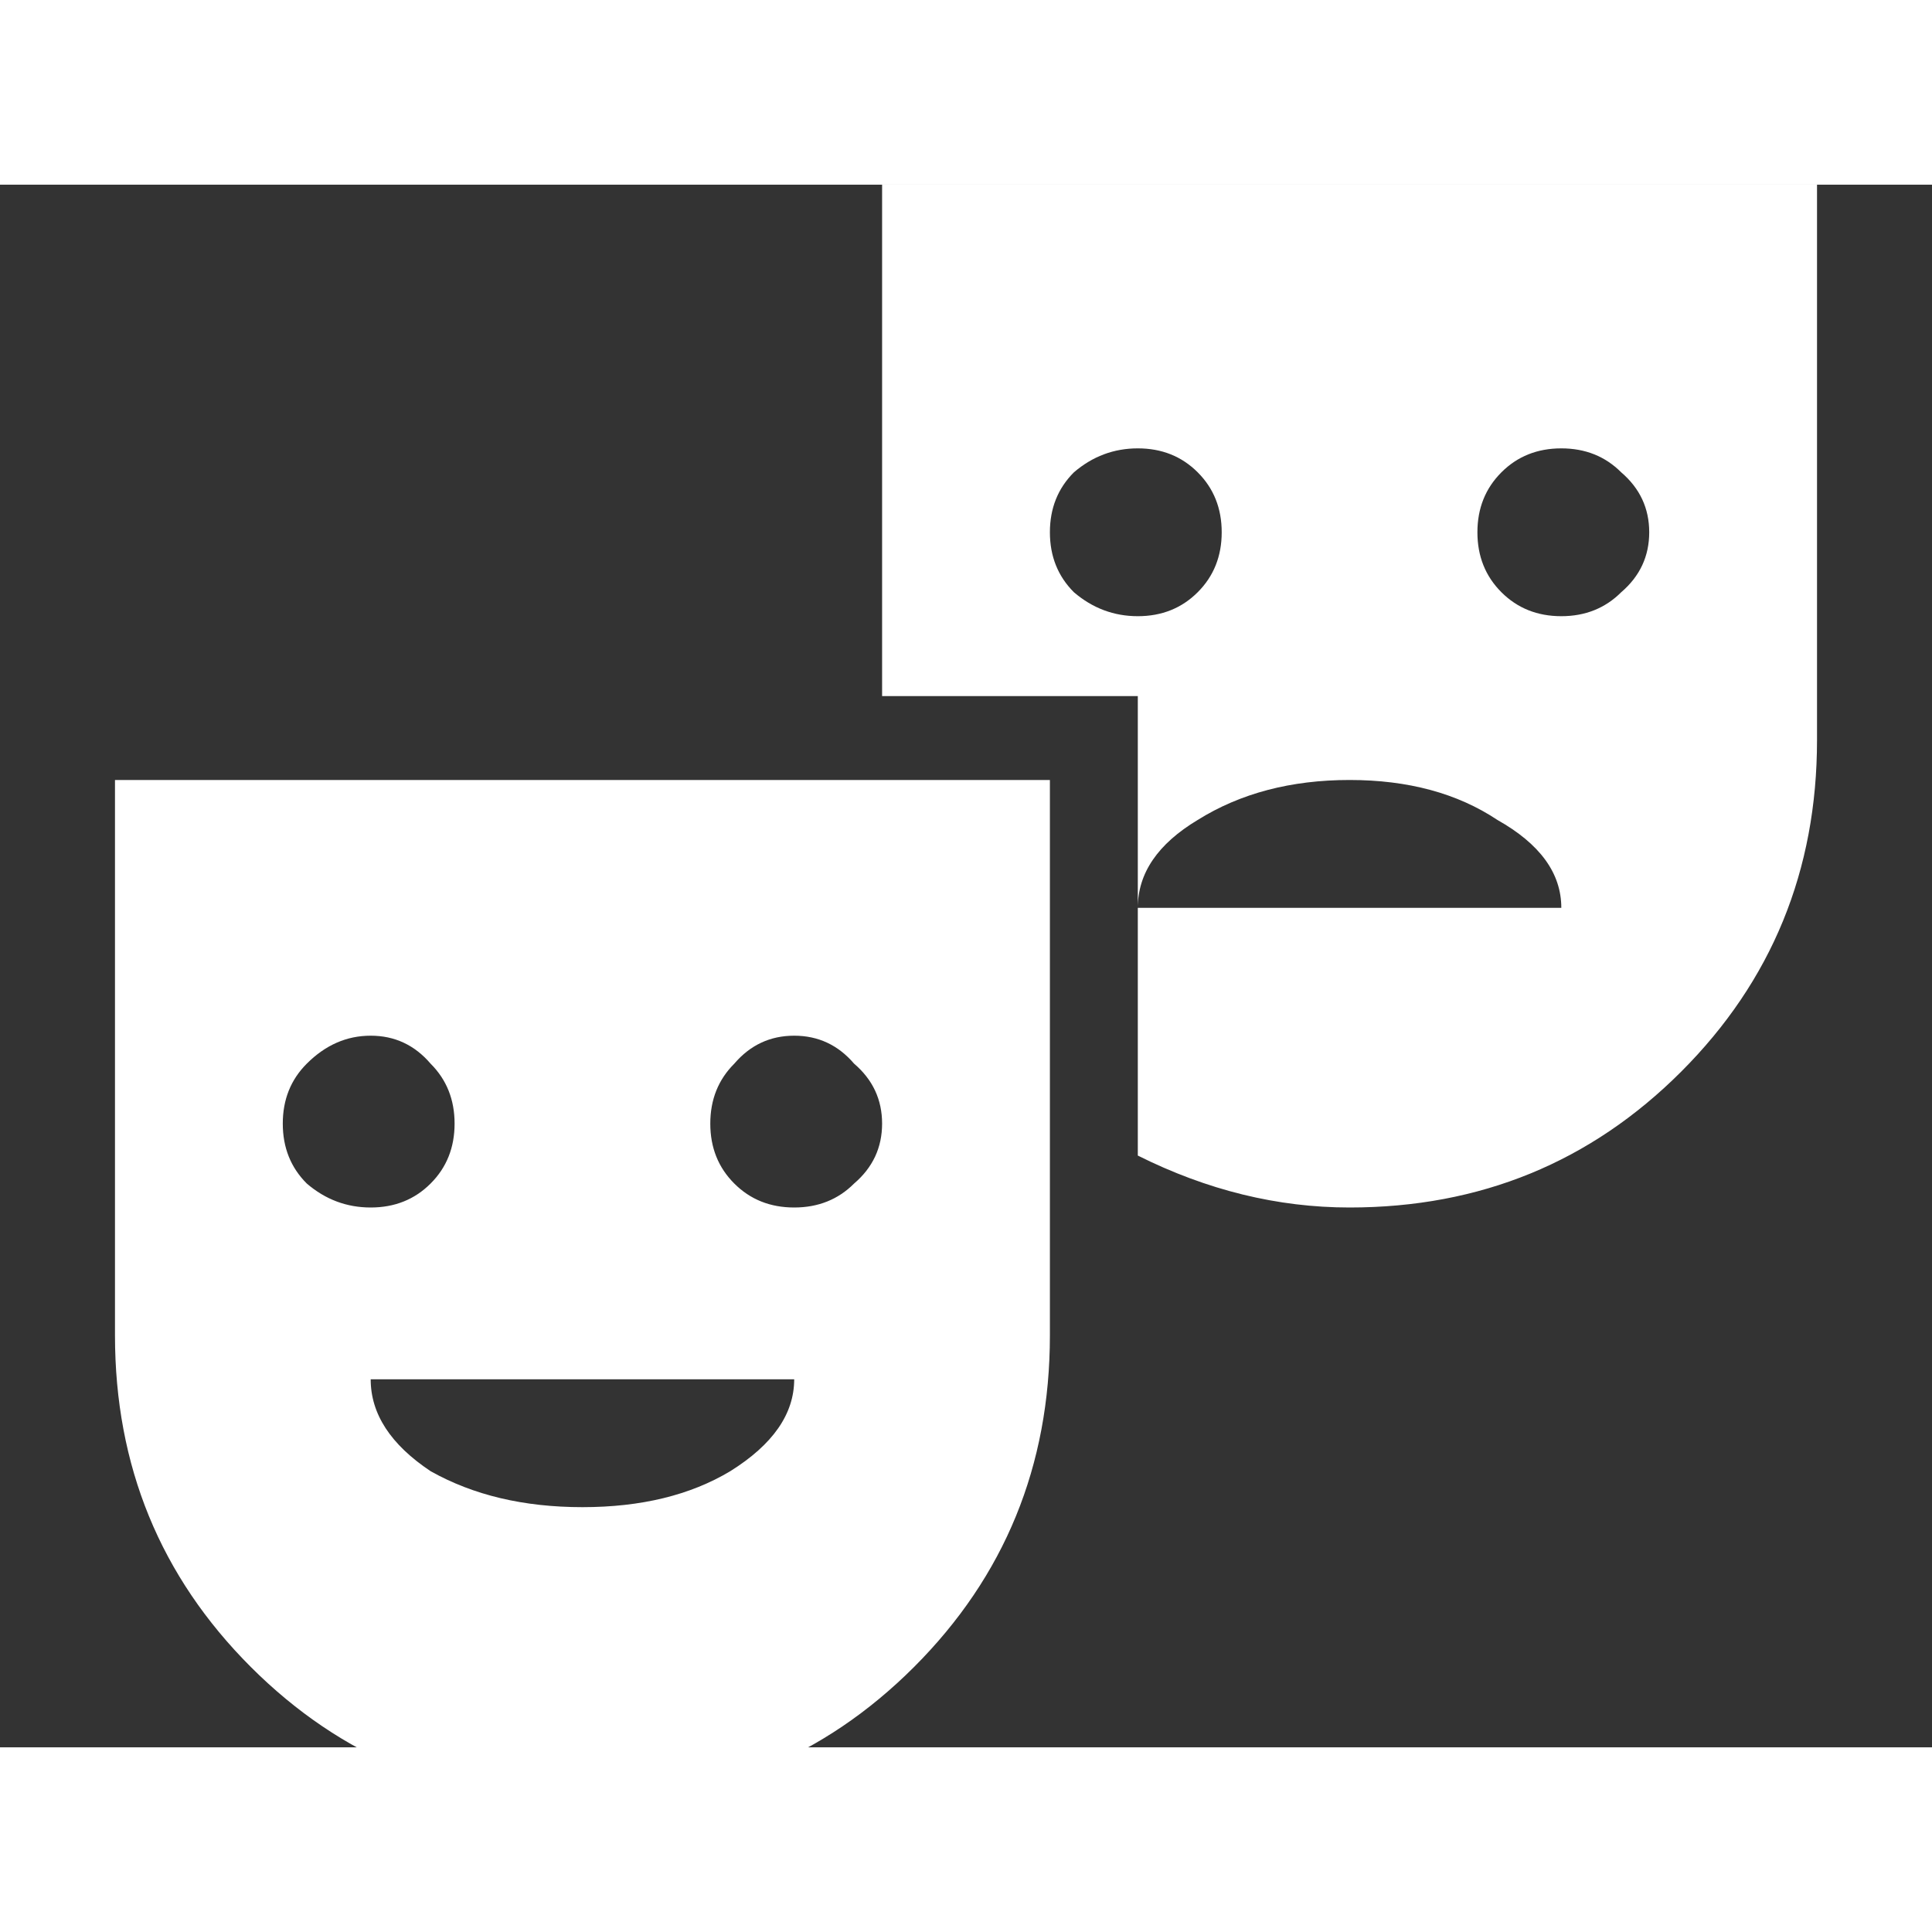 <svg width="68" height="68" viewBox="0 0 68 55" fill="none" xmlns="http://www.w3.org/2000/svg">
<rect x="0" y="0" width="68" height="55" fill="#333333" stroke="none"/>
<path d="M52.844 14.344C53.406 14.906 54.109 15.188 54.953 15.188C55.797 15.188 56.5 14.906 57.062 14.344C57.719 13.781 58.047 13.078 58.047 12.234C58.047 11.391 57.719 10.688 57.062 10.125C56.5 9.562 55.797 9.281 54.953 9.281C54.109 9.281 53.406 9.562 52.844 10.125C52.281 10.688 52 11.391 52 12.234C52 13.078 52.281 13.781 52.844 14.344ZM37.797 14.344C38.453 14.906 39.203 15.188 40.047 15.188C40.891 15.188 41.594 14.906 42.156 14.344C42.719 13.781 43 13.078 43 12.234C43 11.391 42.719 10.688 42.156 10.125C41.594 9.562 40.891 9.281 40.047 9.281C39.203 9.281 38.453 9.562 37.797 10.125C37.234 10.688 36.953 11.391 36.953 12.234C36.953 13.078 37.234 13.781 37.797 14.344ZM31.047 0H63.953V19.547C63.953 24.141 62.359 28.031 59.172 31.219C55.984 34.406 52.094 36 47.5 36C44.969 36 42.484 35.391 40.047 34.172V25.453H54.953C54.953 24.234 54.203 23.203 52.703 22.359C51.297 21.422 49.562 20.953 47.5 20.953C45.438 20.953 43.656 21.422 42.156 22.359C40.75 23.203 40.047 24.234 40.047 25.453V18H31.047V0ZM15.156 30.938C14.594 30.281 13.891 29.953 13.047 29.953C12.203 29.953 11.453 30.281 10.797 30.938C10.234 31.5 9.953 32.203 9.953 33.047C9.953 33.891 10.234 34.594 10.797 35.156C11.453 35.719 12.203 36 13.047 36C13.891 36 14.594 35.719 15.156 35.156C15.719 34.594 16 33.891 16 33.047C16 32.203 15.719 31.5 15.156 30.938ZM30.062 30.938C29.5 30.281 28.797 29.953 27.953 29.953C27.109 29.953 26.406 30.281 25.844 30.938C25.281 31.5 25 32.203 25 33.047C25 33.891 25.281 34.594 25.844 35.156C26.406 35.719 27.109 36 27.953 36C28.797 36 29.5 35.719 30.062 35.156C30.719 34.594 31.047 33.891 31.047 33.047C31.047 32.203 30.719 31.5 30.062 30.938ZM15.156 45.281C16.656 46.125 18.438 46.547 20.5 46.547C22.562 46.547 24.297 46.125 25.703 45.281C27.203 44.344 27.953 43.266 27.953 42.047H13.047C13.047 43.266 13.75 44.344 15.156 45.281ZM4.047 40.5V20.953H36.953V40.5C36.953 45.094 35.359 48.984 32.172 52.172C28.984 55.359 25.094 56.953 20.5 56.953C15.906 56.953 12.016 55.359 8.828 52.172C5.641 48.984 4.047 45.094 4.047 40.5Z" fill="white"/>
<defs>
<filter id="filter0_d" x="0.047" y="0" width="67.906" height="64.953" filterUnits="userSpaceOnUse" color-interpolation-filters="sRGB">
<feFlood flood-opacity="0" result="BackgroundImageFix"/>
<feColorMatrix in="SourceAlpha" type="matrix" values="0 0 0 0 0 0 0 0 0 0 0 0 0 0 0 0 0 0 127 0"/>
<feOffset dy="4"/>
<feGaussianBlur stdDeviation="2"/>
<feColorMatrix type="matrix" values="0 0 0 0 0 0 0 0 0 0 0 0 0 0 0 0 0 0 0.25 0"/>
<feBlend mode="normal" in2="BackgroundImageFix" result="effect1_dropShadow"/>
<feBlend mode="normal" in="SourceGraphic" in2="effect1_dropShadow" result="shape"/>
</filter>
</defs>
</svg>
